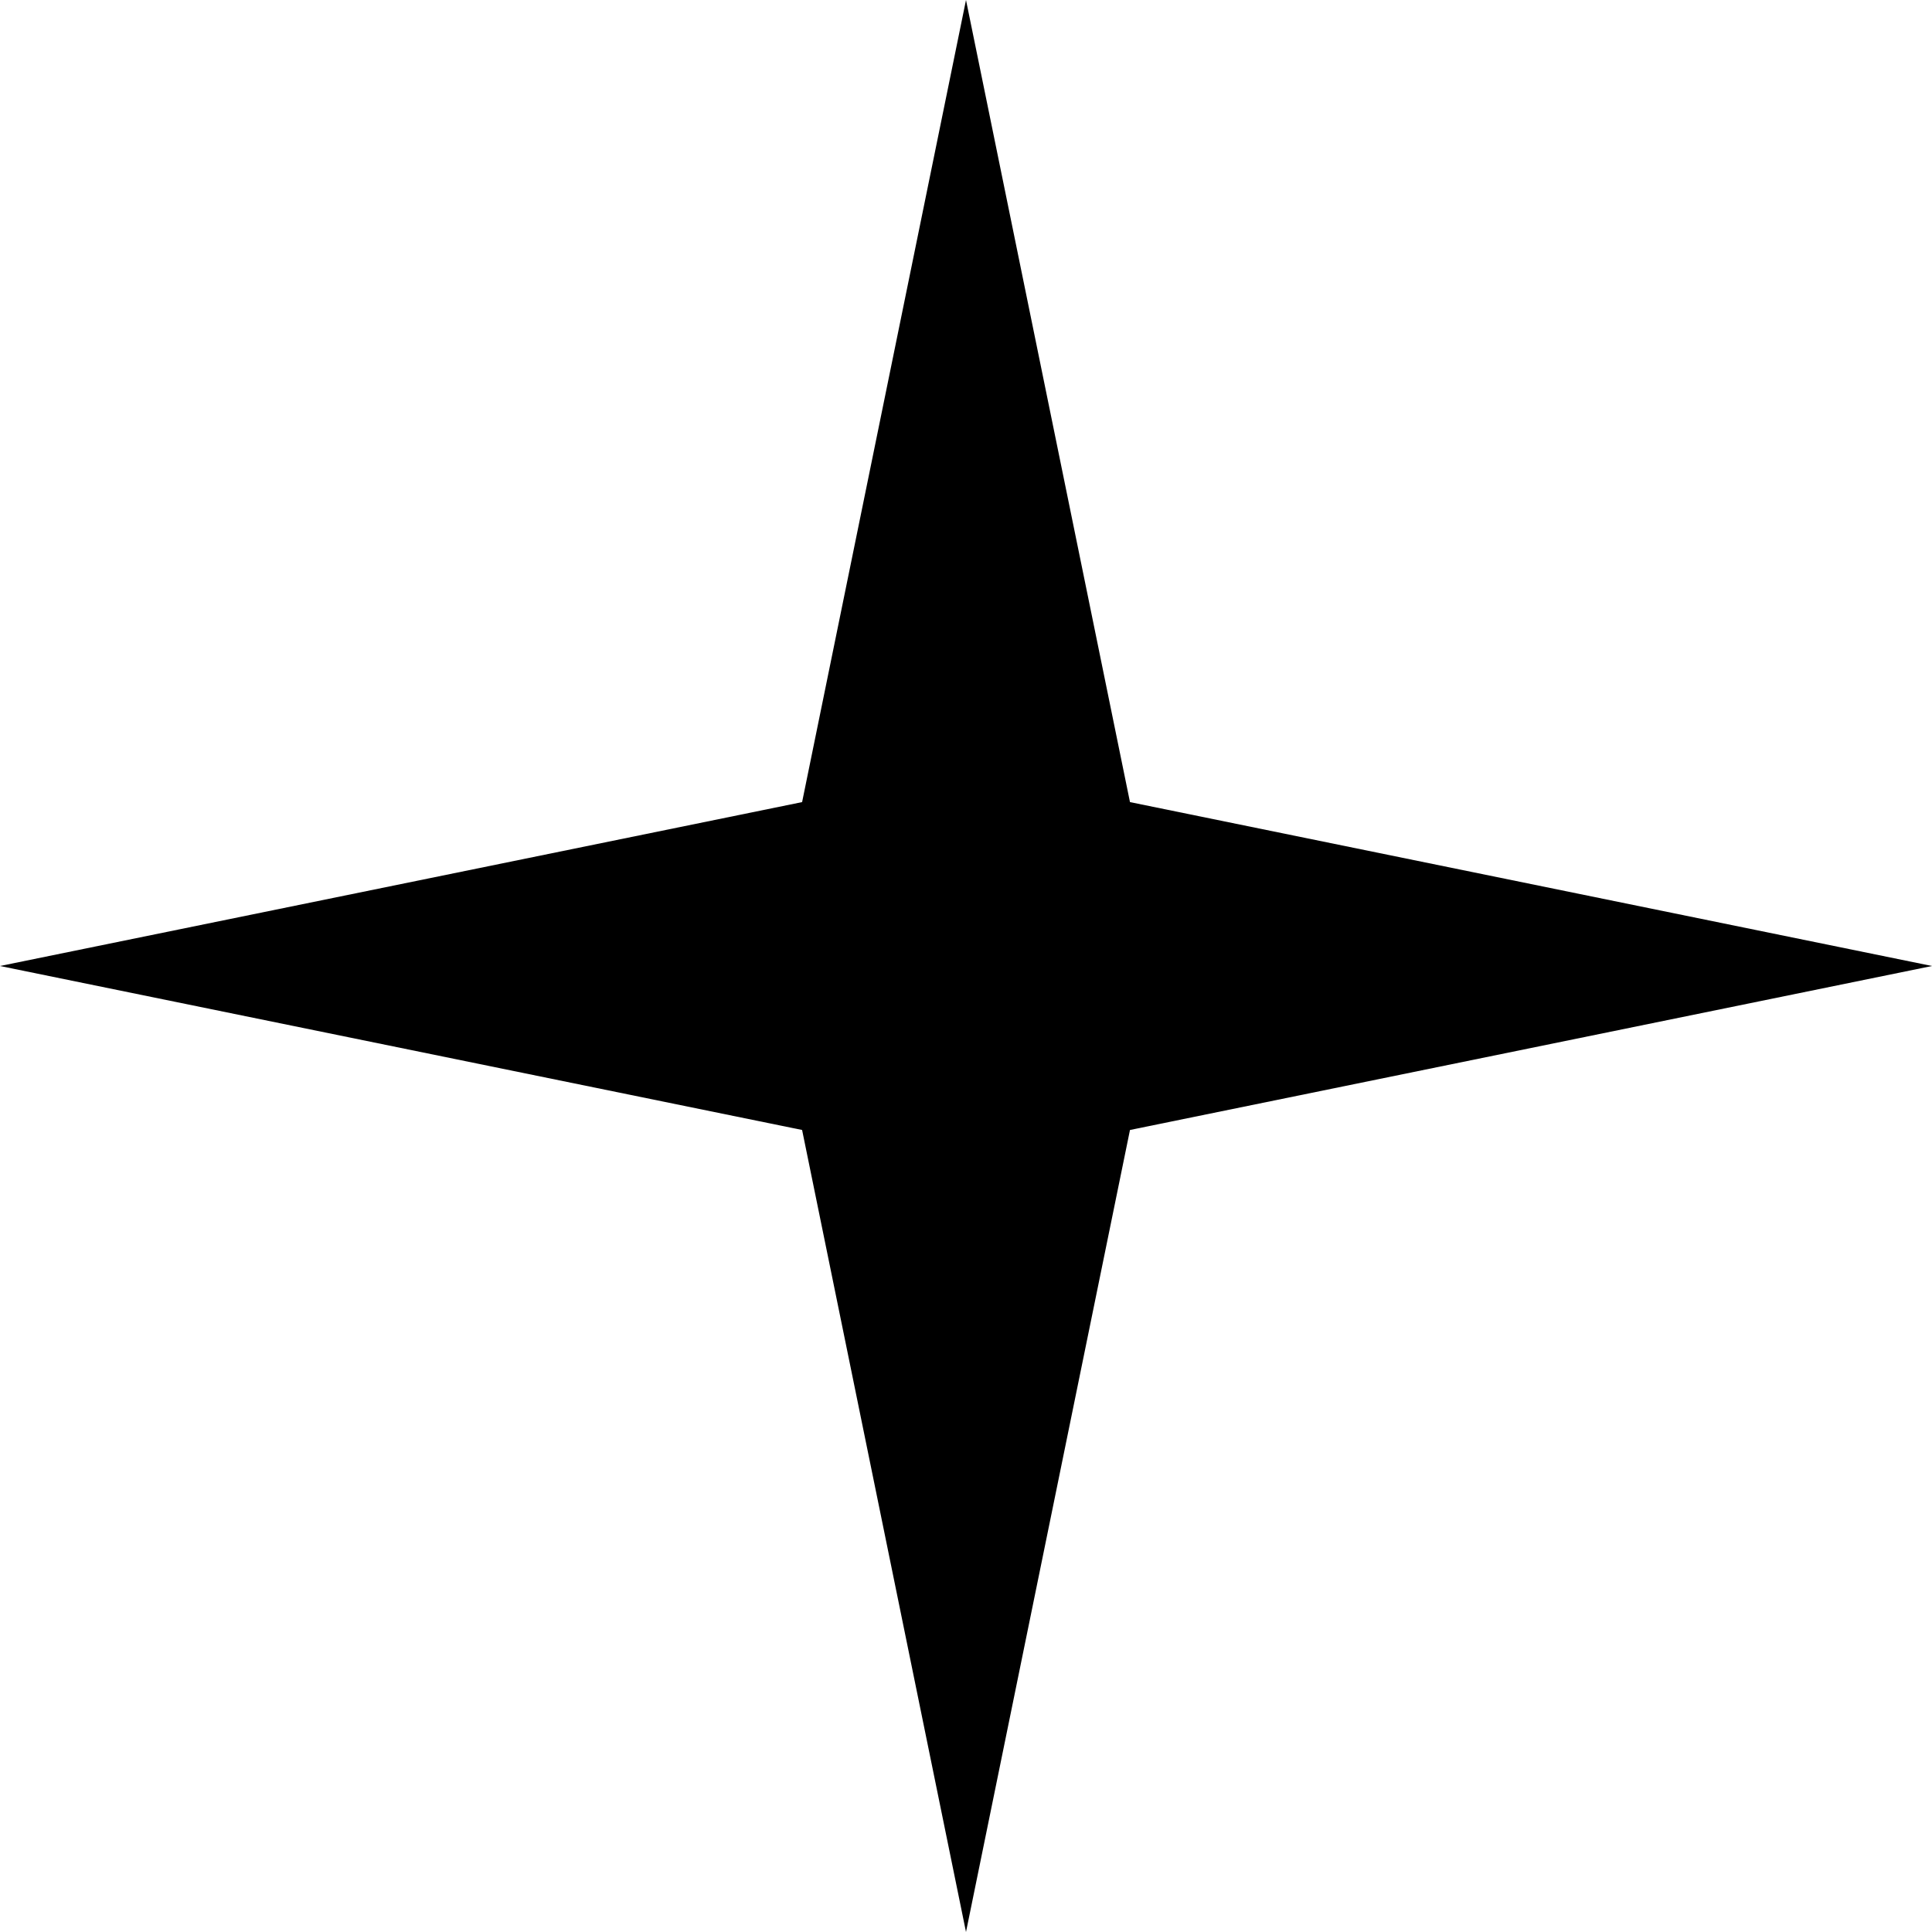 <svg
    viewBox="0 0 24 24"
    fill="none"
    xmlns="http://www.w3.org/2000/svg">
    <path
    d="M12 0L14.037 9.964L24 12L14.037 14.037L12 24L9.964 14.037L0 12L9.964 9.964L12 0Z"
    fill="currentColor"
    />
</svg>